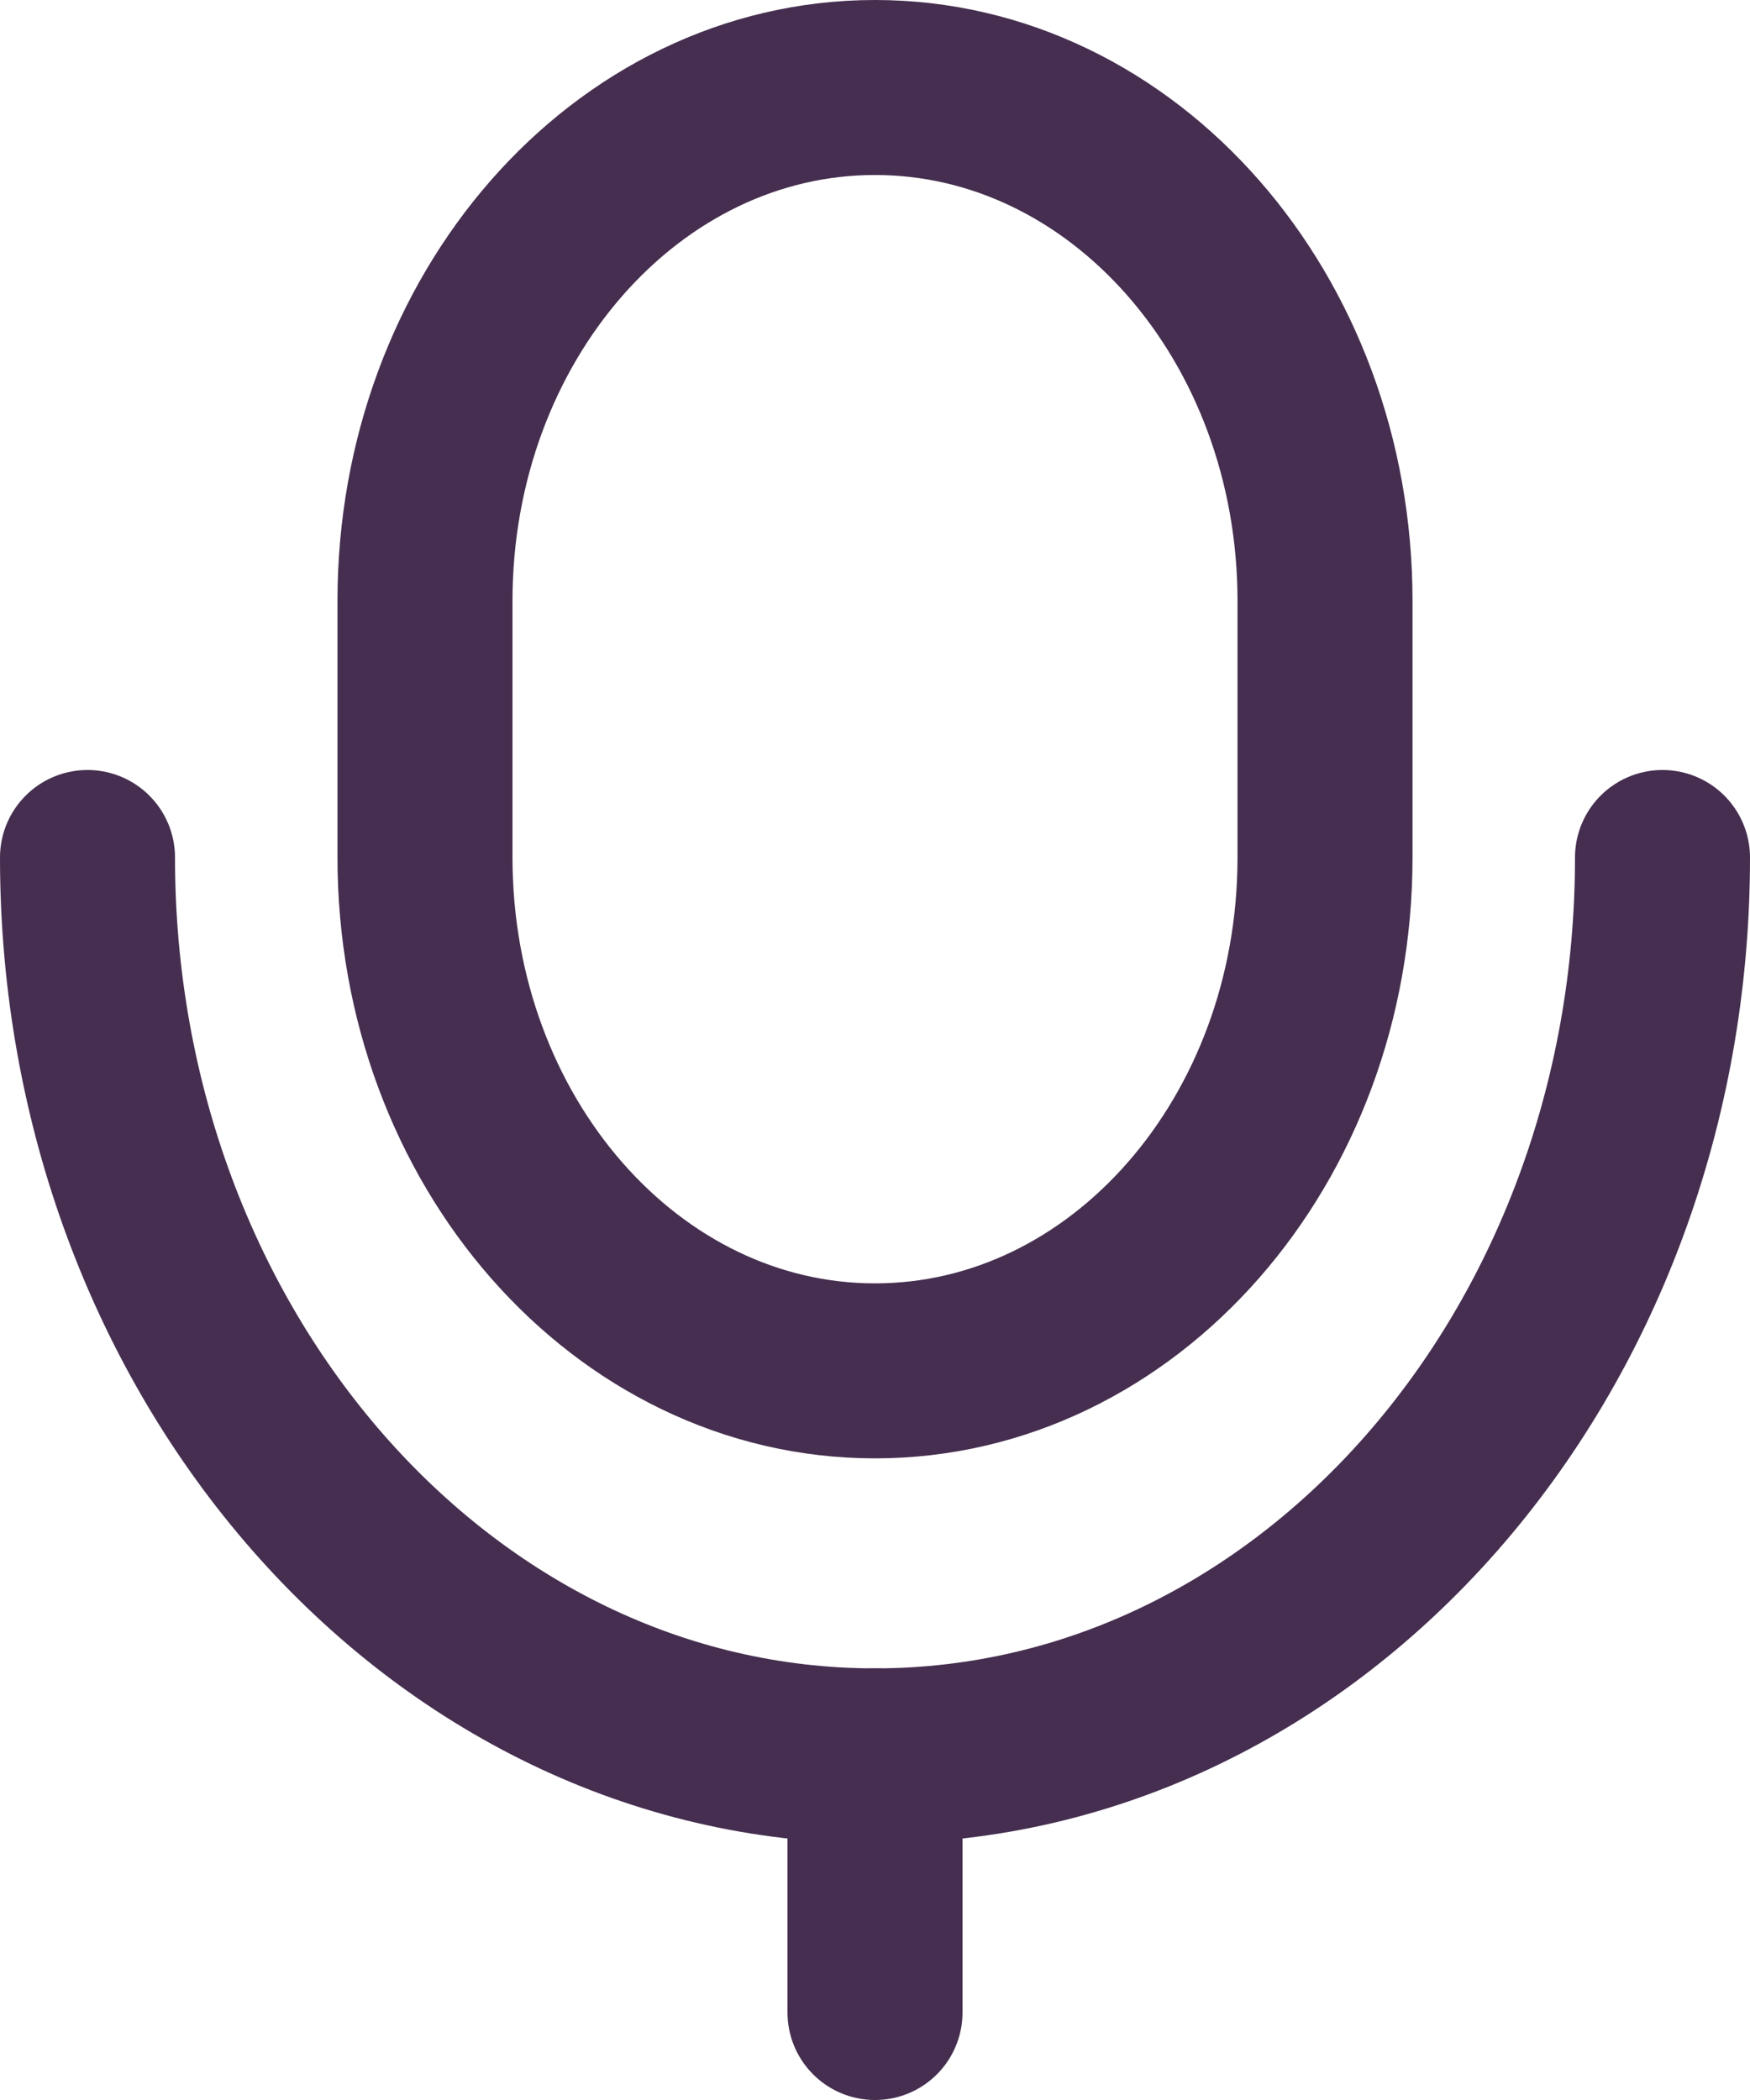 <svg width="20" height="24" viewBox="0 0 20 24" fill="none" xmlns="http://www.w3.org/2000/svg">
<path d="M10 15.667C7.16 15.667 4.857 13.04 4.857 9.8V6.867C4.857 3.627 7.16 1 10 1C12.84 1 15.143 3.627 15.143 6.867V9.8C15.143 13.04 12.84 15.667 10 15.667Z" stroke="#452E4F" stroke-width="2" stroke-miterlimit="10" stroke-linecap="round" stroke-linejoin="round"/>
<path d="M1 9.8C1 15.47 5.029 20.067 10 20.067C14.971 20.067 19 15.47 19 9.8" stroke="#452E4F" stroke-width="2" stroke-miterlimit="10" stroke-linecap="round" stroke-linejoin="round"/>
<path d="M10 23V20.067" stroke="#452E4F" stroke-width="2" stroke-miterlimit="10" stroke-linecap="round" stroke-linejoin="round"/>
</svg>
